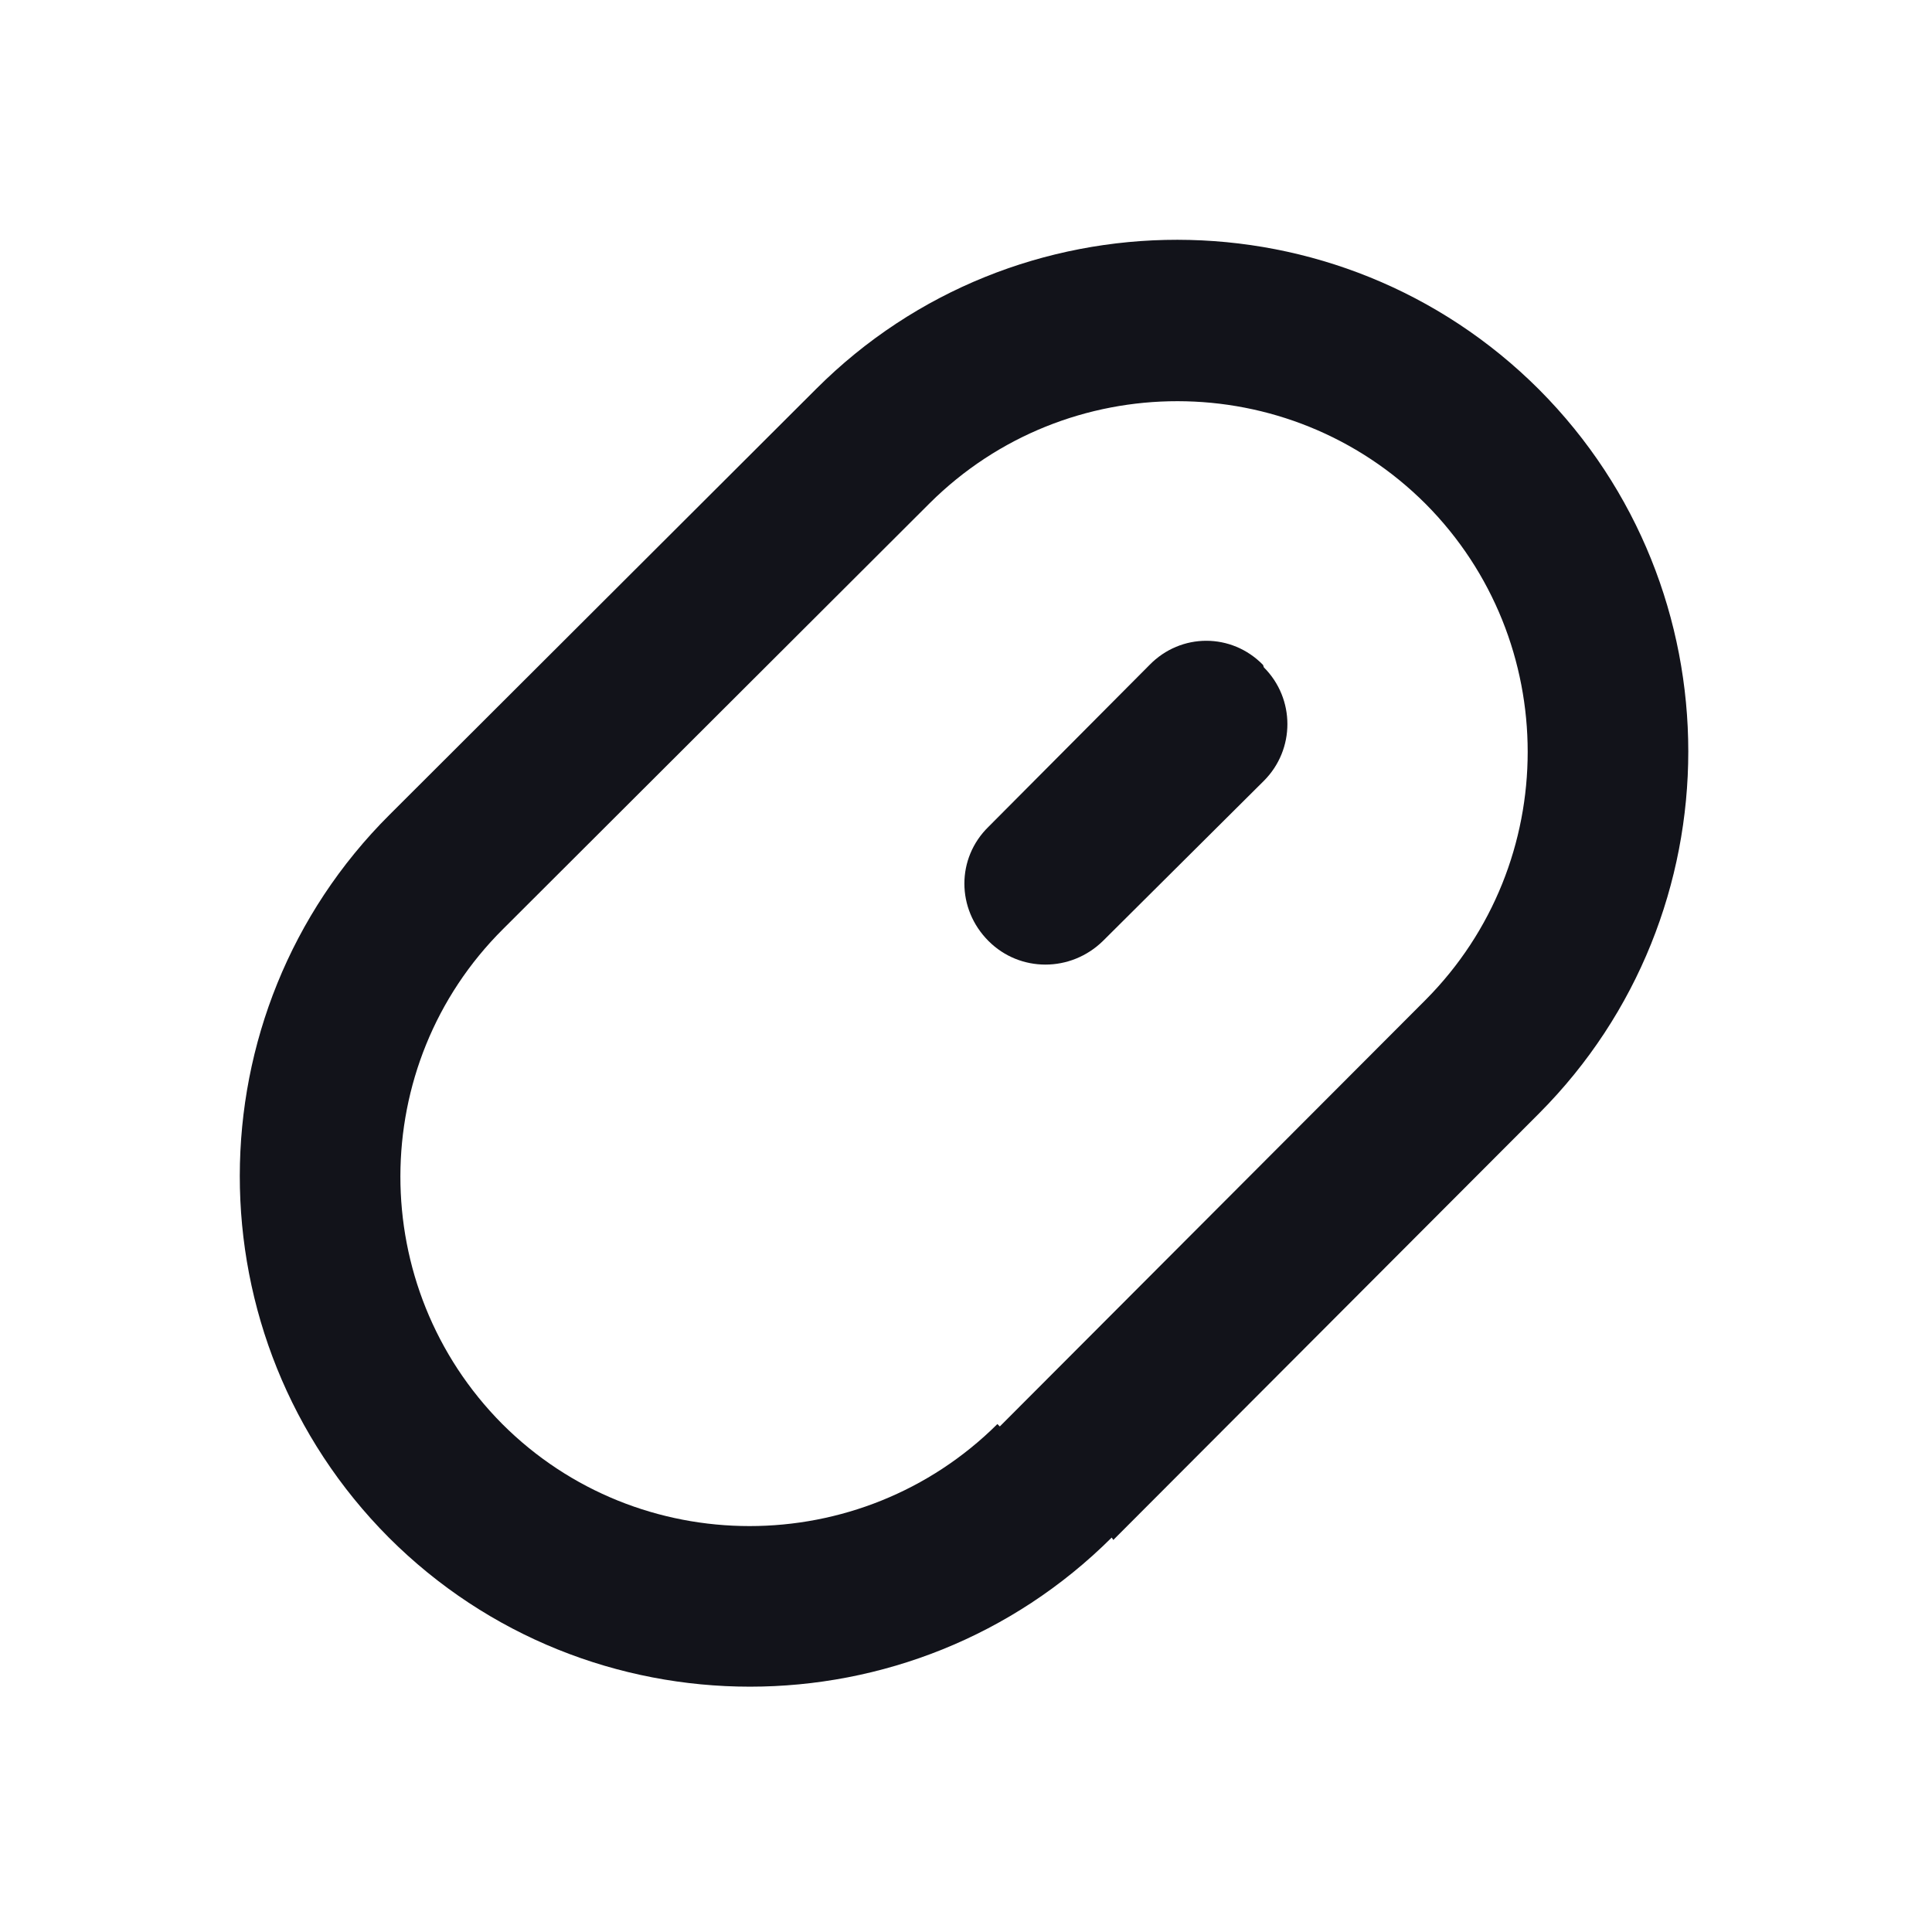 <svg viewBox="0 0 24 24" xmlns="http://www.w3.org/2000/svg"><g><g fill="#12131A" fill-rule="evenodd"><path d="M12.42 17.72l5.29-5.3c1.69-1.7 1.69-4.46 0-6.16 -1.7-1.7-4.46-1.7-6.16-.01l-5.3 5.29c-1.7 1.69-1.7 4.45-.01 6.15 1.69 1.69 4.45 1.69 6.15 0Zm1.41 1.41l5.29-5.3c2.47-2.48 2.47-6.51 0-8.99 -2.48-2.48-6.51-2.48-8.98-.01l-5.3 5.29c-2.48 2.47-2.48 6.5-.01 8.98 2.47 2.47 6.5 2.47 8.98 0Z"/><path d="M15.7 8.29c.39.39.39 1.02 0 1.41l-2 1.99c-.4.39-1.03.39-1.42 0 -.4-.4-.4-1.03 0-1.42l2-2.01c.39-.4 1.02-.4 1.41 0Z"/></g></g></svg>